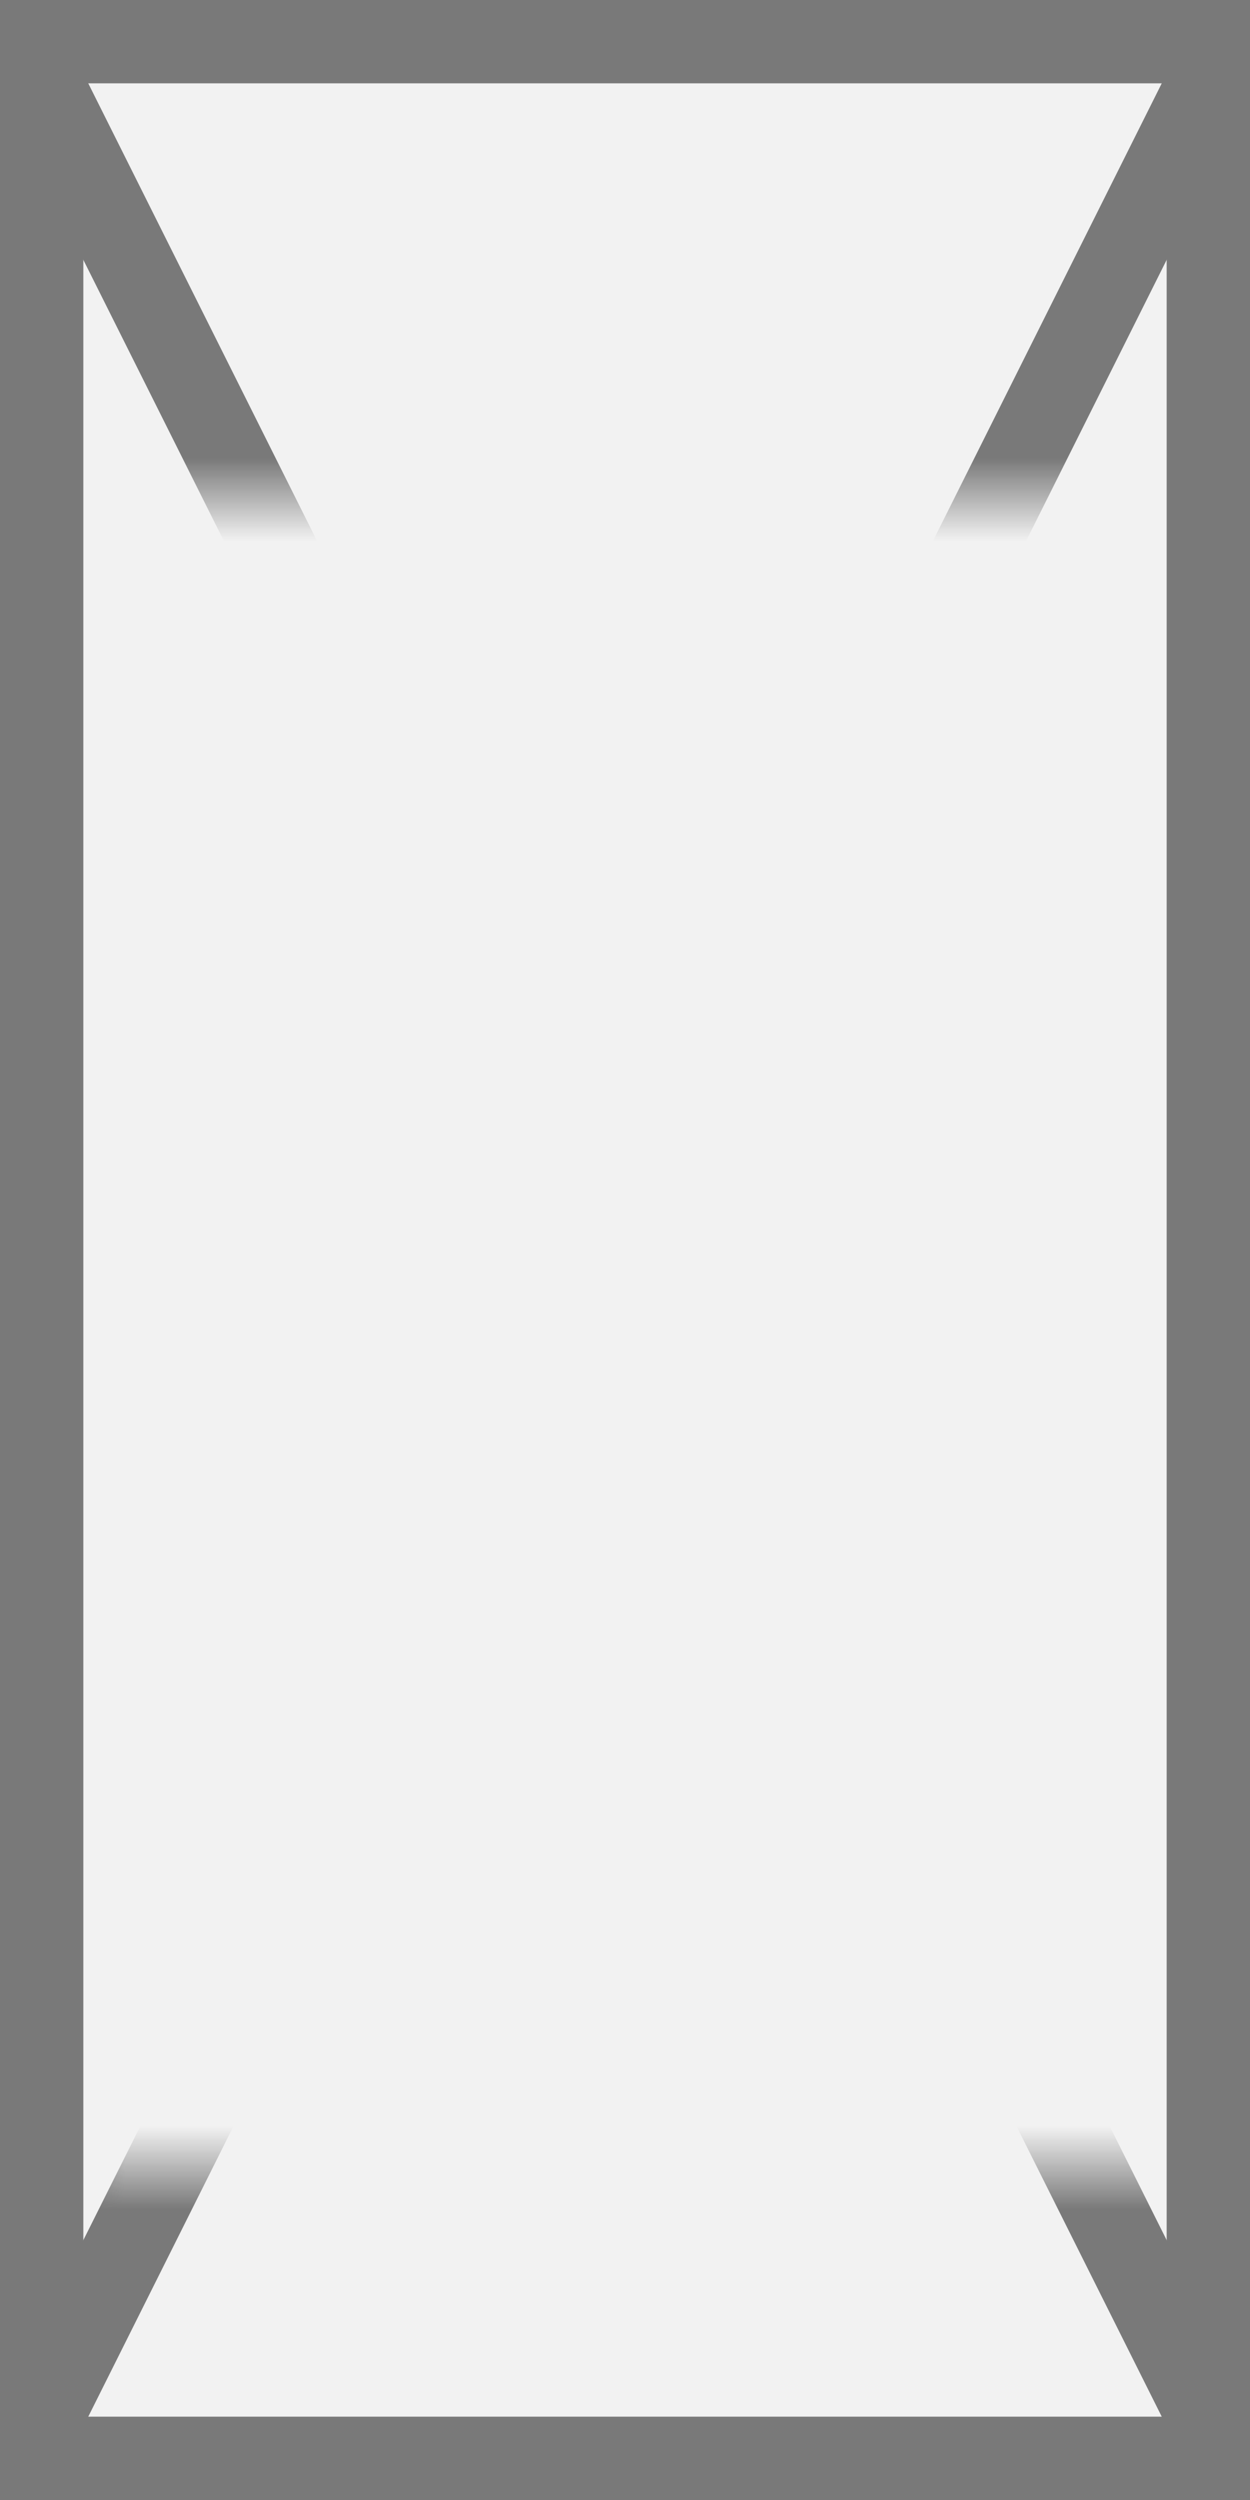 ﻿<?xml version="1.0" encoding="utf-8"?>
<svg version="1.1" xmlns:xlink="http://www.w3.org/1999/xlink" width="15px" height="30px" xmlns="http://www.w3.org/2000/svg">
  <rect width="100%" height="100%" fill="#333333" stroke="none"/>
  <defs>
    <mask fill="white" id="clip452">
      <path d="M 263 6  L 278 6  L 278 26  L 263 26  Z M 262 0  L 277 0  L 277 30  L 262 30  Z " fill-rule="evenodd" />
    </mask>
  </defs>
  <g transform="matrix(1 0 0 1 -262 0 )">
    <path d="M 262.5 0.5  L 276.5 0.5  L 276.5 29.5  L 262.5 29.5  L 262.5 0.5  Z " fill-rule="nonzero" fill="#f2f2f2" stroke="none" />
    <path d="M 262.5 0.5  L 276.5 0.5  L 276.5 29.5  L 262.5 29.5  L 262.5 0.5  Z " stroke-width="1" stroke="#797979" fill="none" />
    <path d="M 262.447 0.894  L 276.553 29.106  M 276.553 0.894  L 262.447 29.106  " stroke-width="1" stroke="#797979" fill="none" mask="url(#clip452)" />
  </g>
</svg>